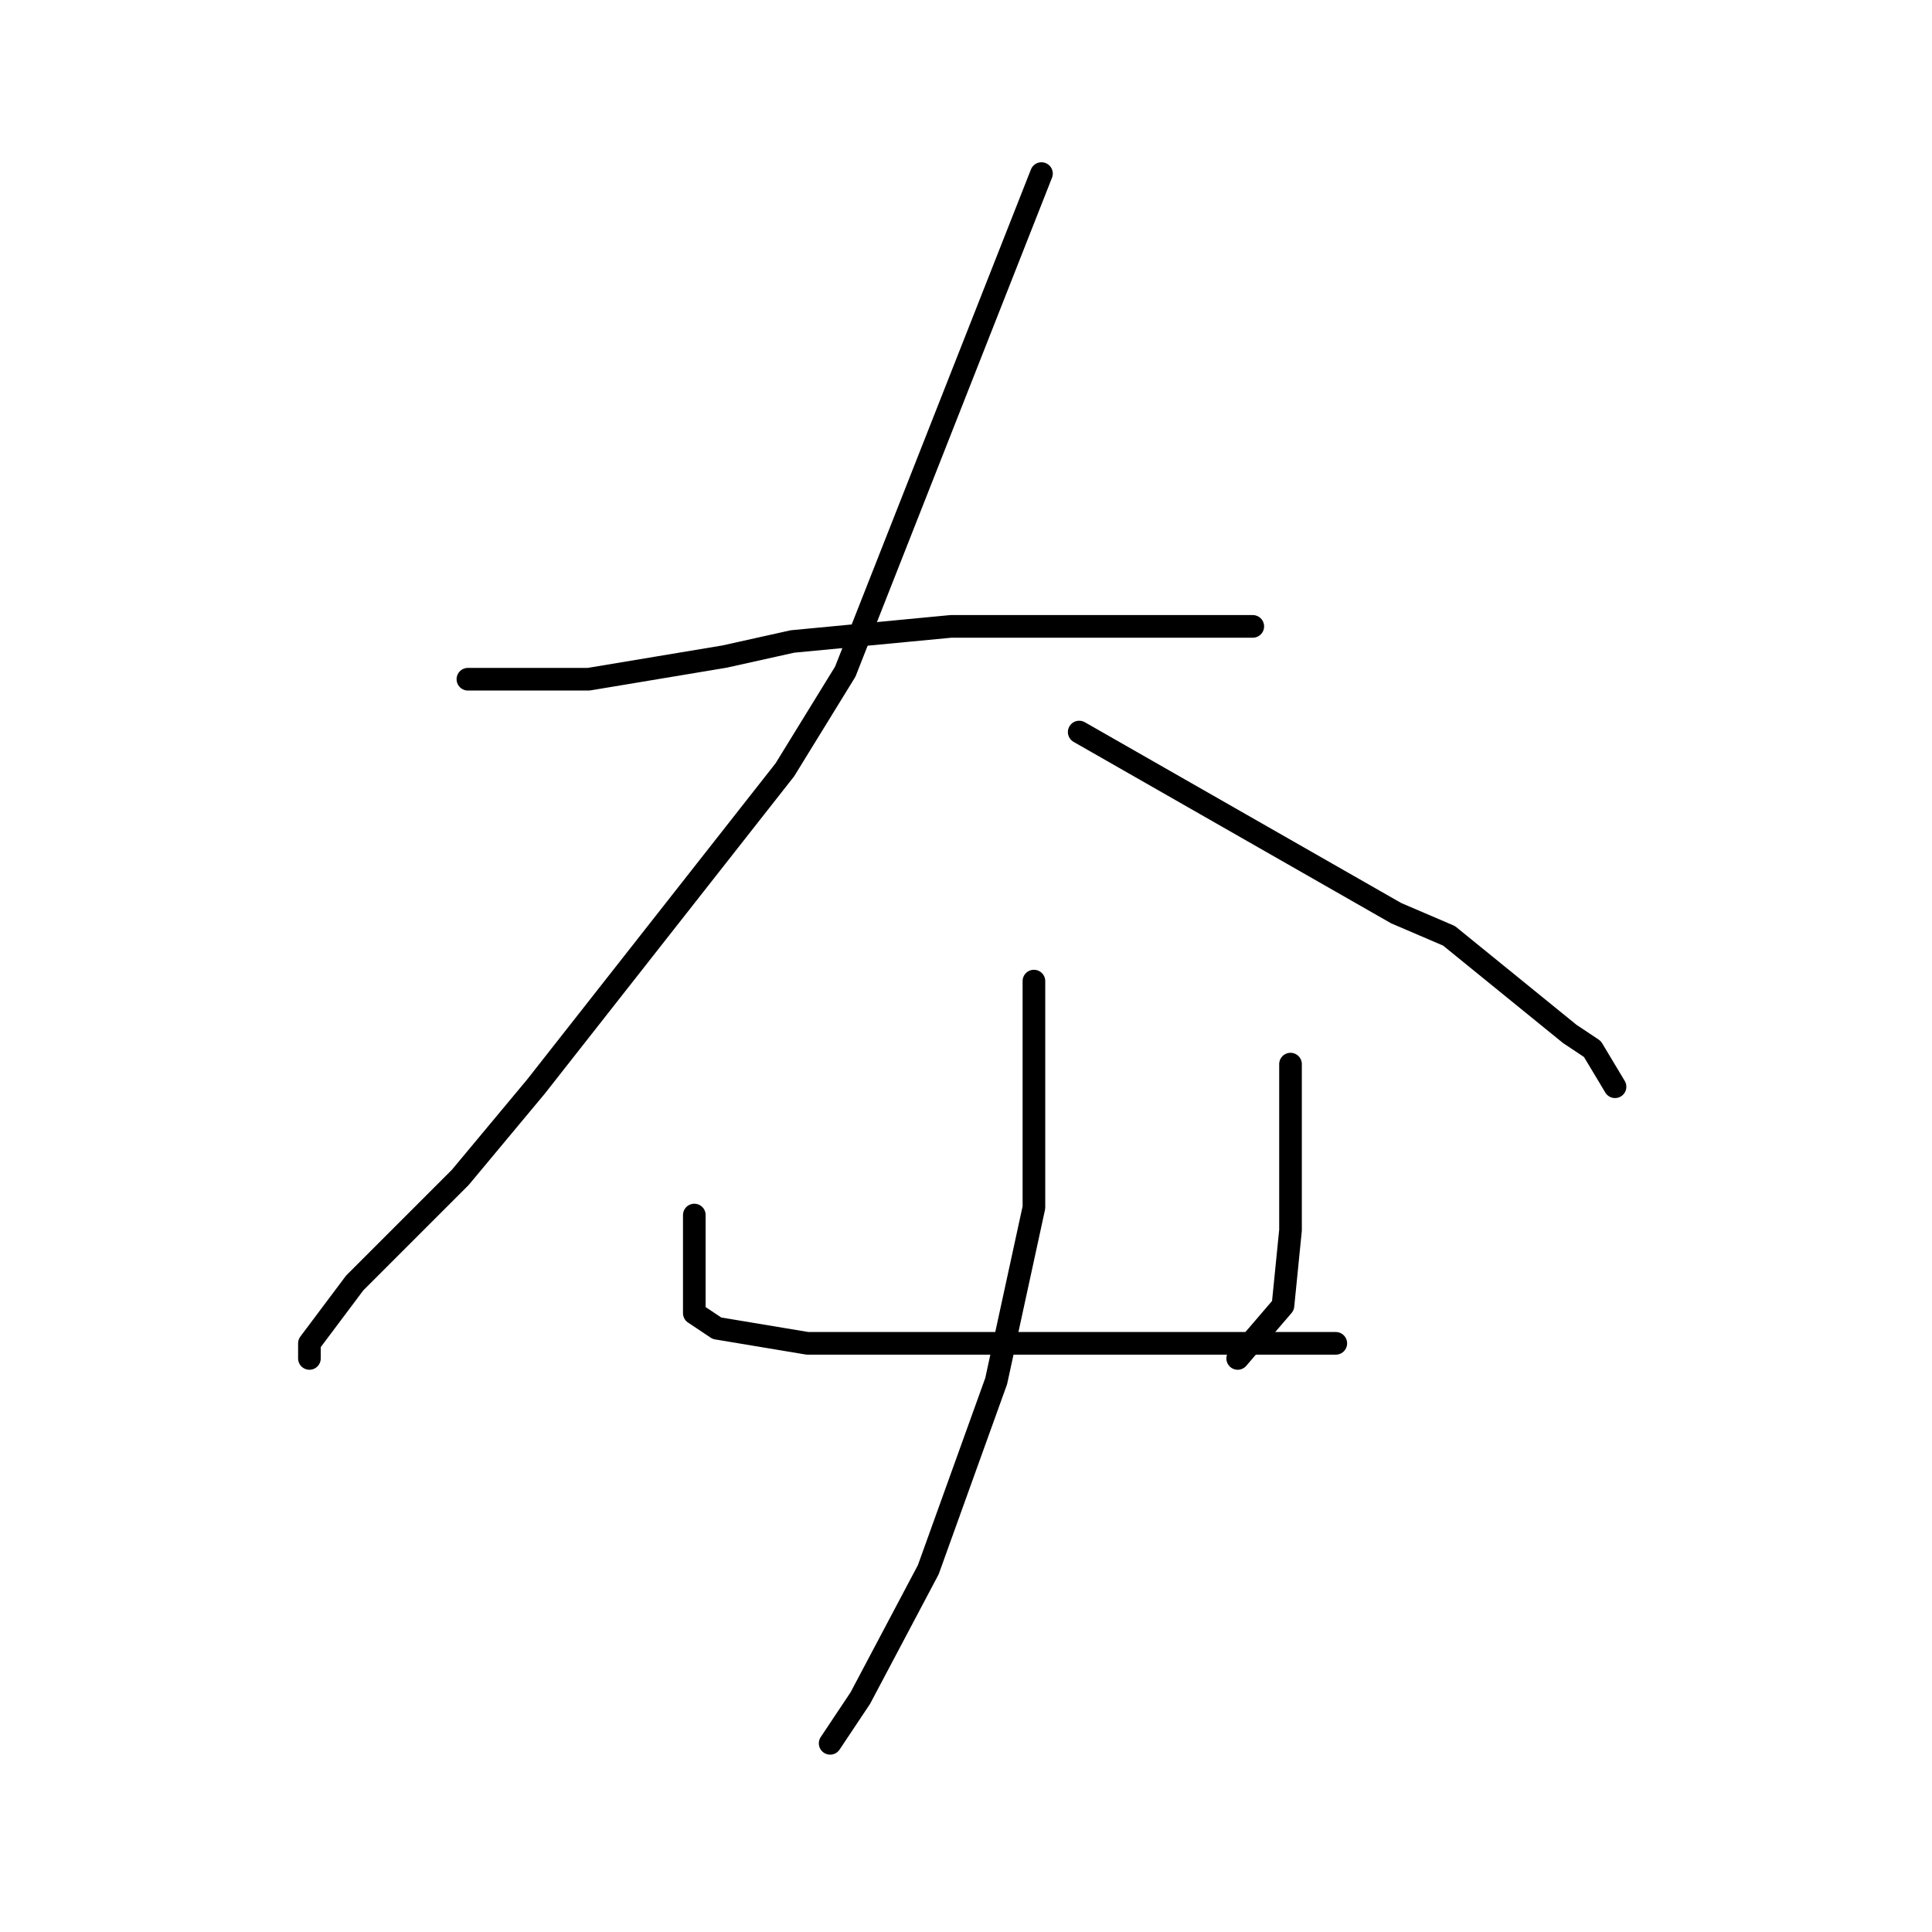<?xml version="1.0" standalone="no"?>
    <svg width="256" height="256" xmlns="http://www.w3.org/2000/svg" version="1.1">
    <polyline stroke="black" stroke-width="3" stroke-linecap="round" fill="transparent" stroke-linejoin="round" points="62 90 70 90 78 90 96 87 105 85 126 83 144 83 158 83 166 83 166 83 " />
        <polyline stroke="black" stroke-width="3" stroke-linecap="round" fill="transparent" stroke-linejoin="round" points="138 23 125 56 112 89 104 102 71 144 61 156 47 170 41 178 41 180 41 180 " />
        <polyline stroke="black" stroke-width="3" stroke-linecap="round" fill="transparent" stroke-linejoin="round" points="143 97 164 109 185 121 192 124 208 137 211 139 214 144 214 144 " />
        <polyline stroke="black" stroke-width="3" stroke-linecap="round" fill="transparent" stroke-linejoin="round" points="92 161 92 163 92 165 92 170 92 171 92 173 92 174 95 176 107 178 122 178 139 178 154 178 166 178 175 178 177 178 177 178 " />
        <polyline stroke="black" stroke-width="3" stroke-linecap="round" fill="transparent" stroke-linejoin="round" points="171 141 171 146 171 151 171 163 170 173 164 180 164 180 " />
        <polyline stroke="black" stroke-width="3" stroke-linecap="round" fill="transparent" stroke-linejoin="round" points="137 130 137 145 137 160 132 183 123 208 114 225 110 231 110 231 " />
        </svg>